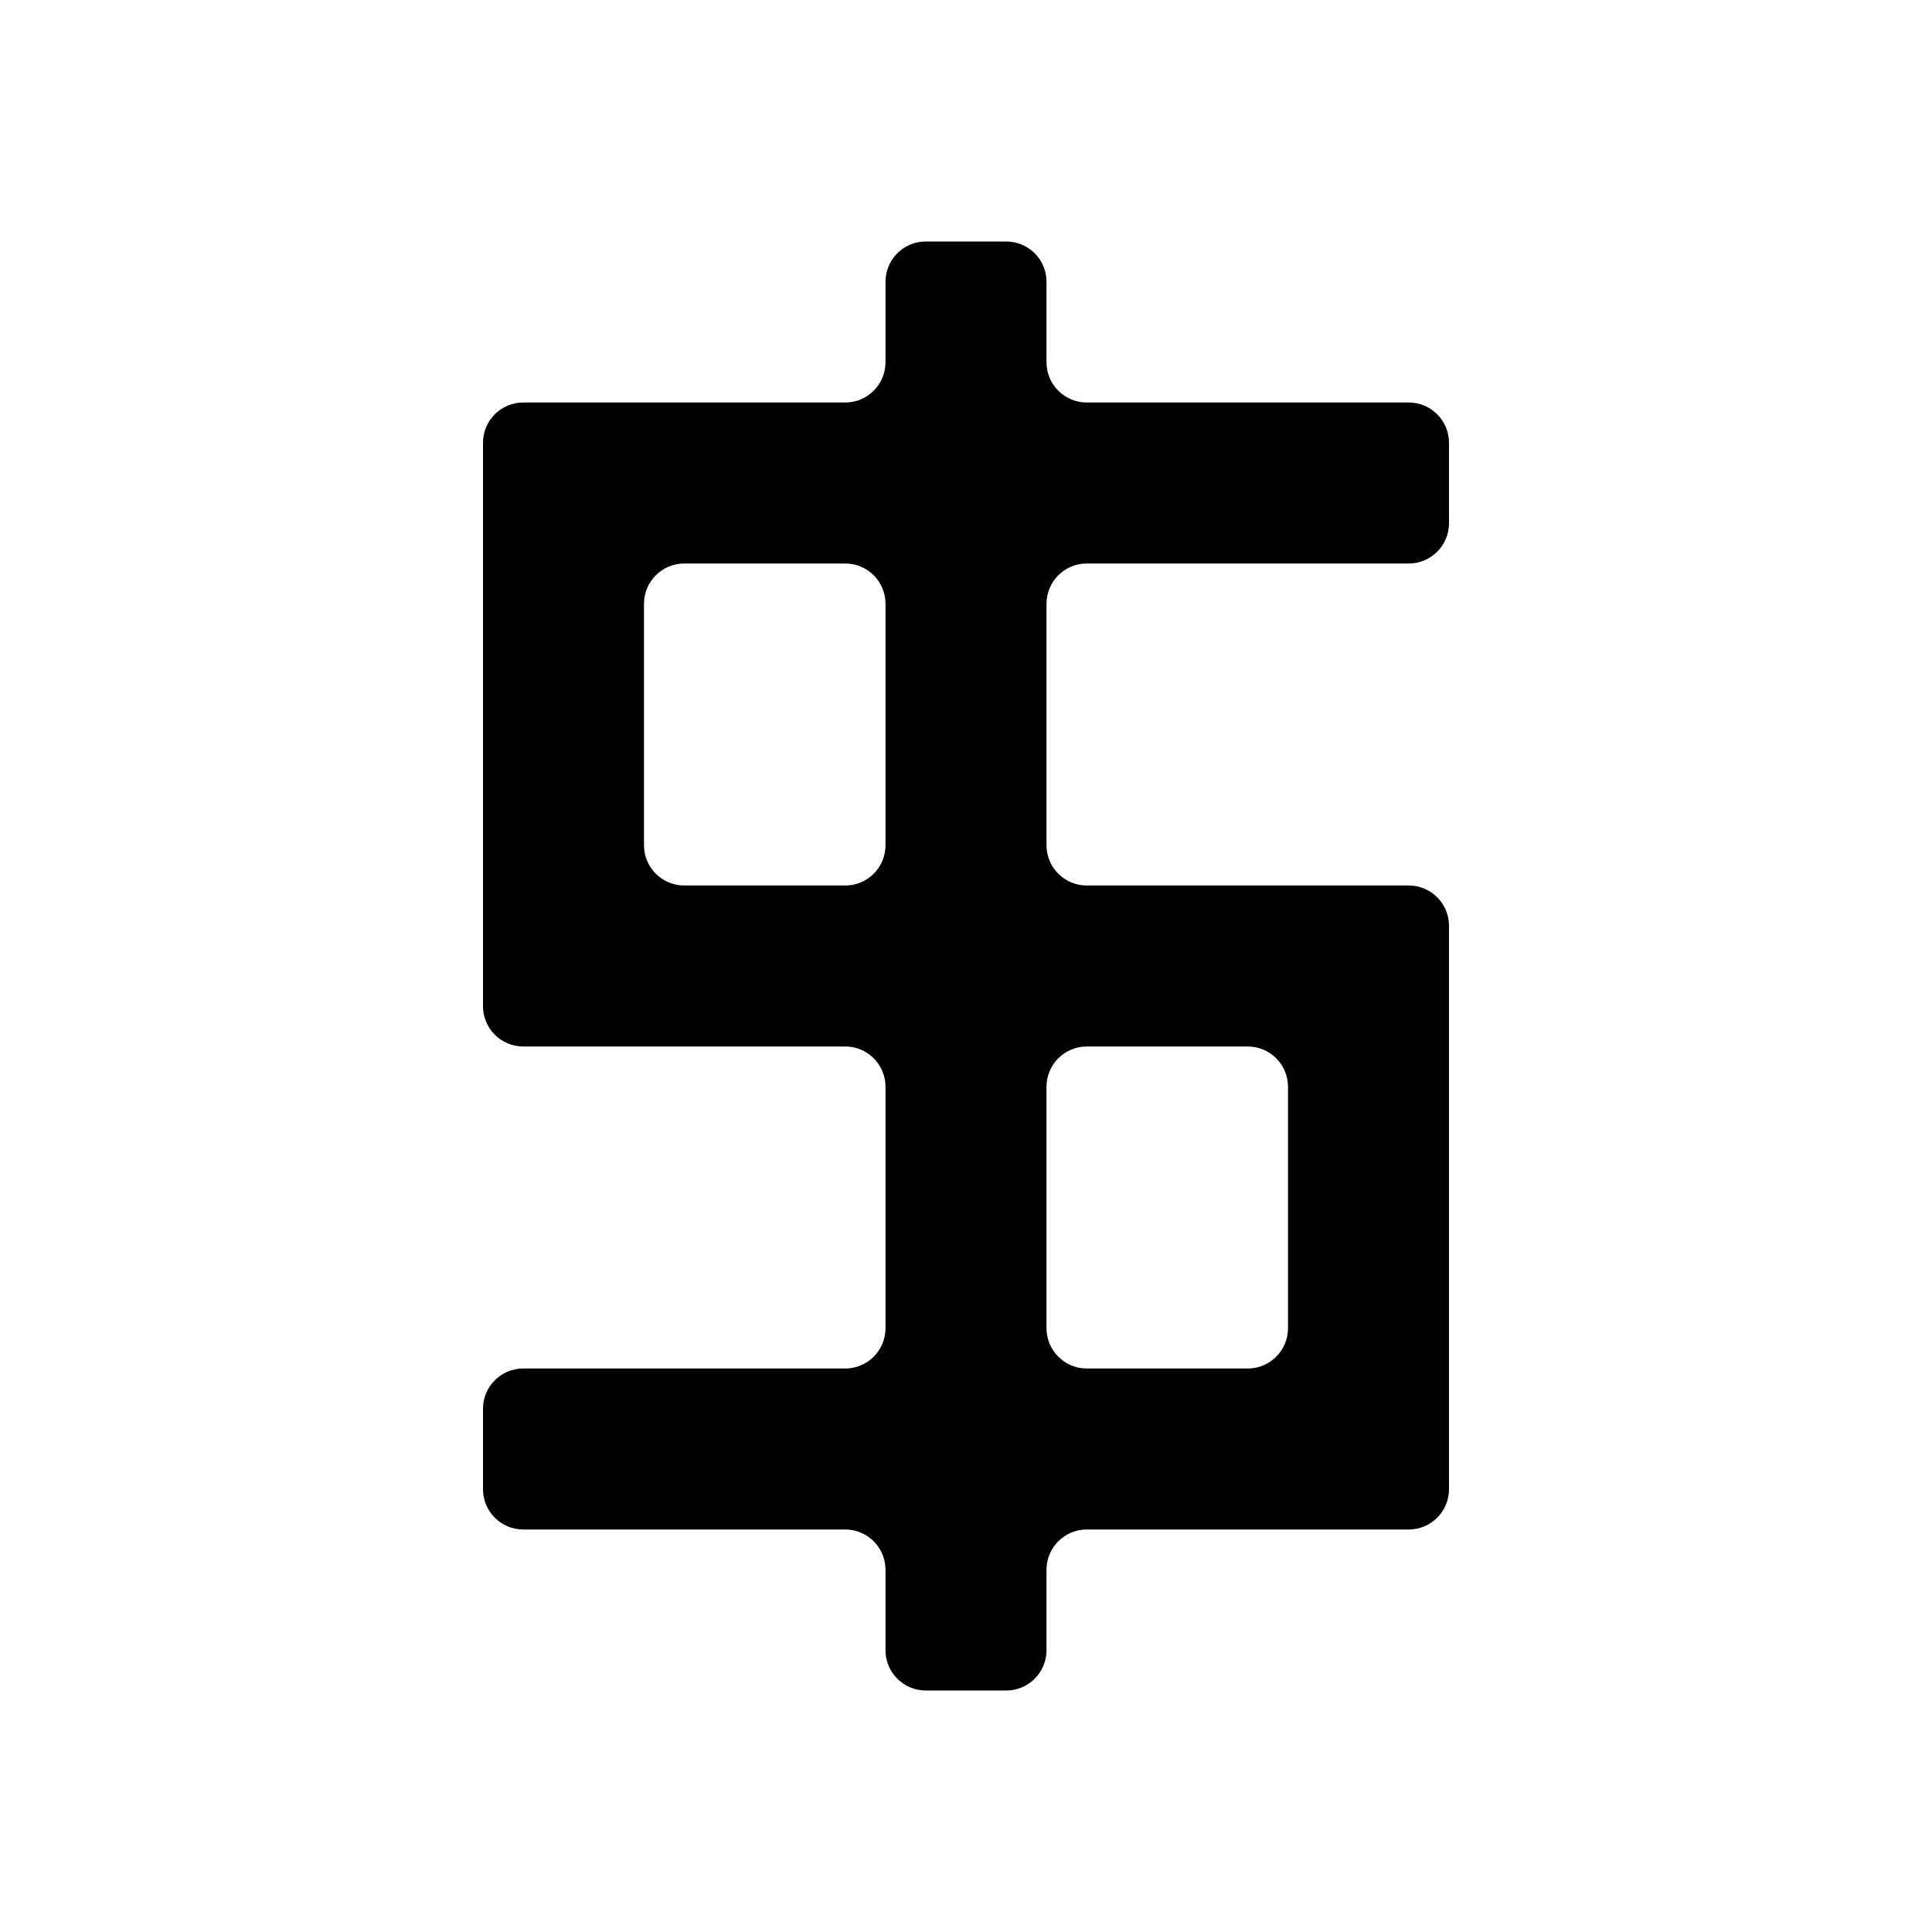 <svg width="24" height="24" viewBox="0 0 24 24" fill="none" xmlns="http://www.w3.org/2000/svg">
<path fill-rule="evenodd" clip-rule="evenodd" d="M12 3H11.5C11.224 3 11 3.224 11 3.5V4V4.5C11 4.776 10.776 5 10.5 5H10H9H8H7H6.5C6.224 5 6 5.224 6 5.5V6V7V8V9V10V11V12V12.5C6 12.776 6.224 13 6.5 13H7H8H9H10H10.5C10.776 13 11 13.224 11 13.5V14V15V16V16.5C11 16.776 10.776 17 10.5 17H10H9H8H7H6.5C6.224 17 6 17.224 6 17.5V18V18.5C6 18.776 6.224 19 6.5 19H7H8H9H10H10.5C10.776 19 11 19.224 11 19.5V20V20.5C11 20.776 11.224 21 11.5 21H12H12.5C12.776 21 13 20.776 13 20.5V20V19.5C13 19.224 13.224 19 13.5 19H14H15H16H17H17.5C17.776 19 18 18.776 18 18.5V18V17V16V15V14V13V12V11.5C18 11.224 17.776 11 17.5 11H17H16H15H14H13.5C13.224 11 13 10.776 13 10.5V10V9V8V7.5C13 7.224 13.224 7 13.5 7H14H15H16H17H17.5C17.776 7 18 6.776 18 6.5V6V5.5C18 5.224 17.776 5 17.5 5H17H16H15H14H13.5C13.224 5 13 4.776 13 4.5V4V3.5C13 3.224 12.776 3 12.5 3H12ZM11 8V9V10V10.5C11 10.776 10.776 11 10.5 11H10H9H8.5C8.224 11 8 10.776 8 10.5V10V9V8V7.5C8 7.224 8.224 7 8.5 7H9H10H10.5C10.776 7 11 7.224 11 7.5V8ZM13 14V13.5C13 13.224 13.224 13 13.5 13H14H15H15.5C15.776 13 16 13.224 16 13.5V14V15V16V16.5C16 16.776 15.776 17 15.5 17H15H14H13.5C13.224 17 13 16.776 13 16.5V16V15V14Z" fill="black"/>
</svg>
